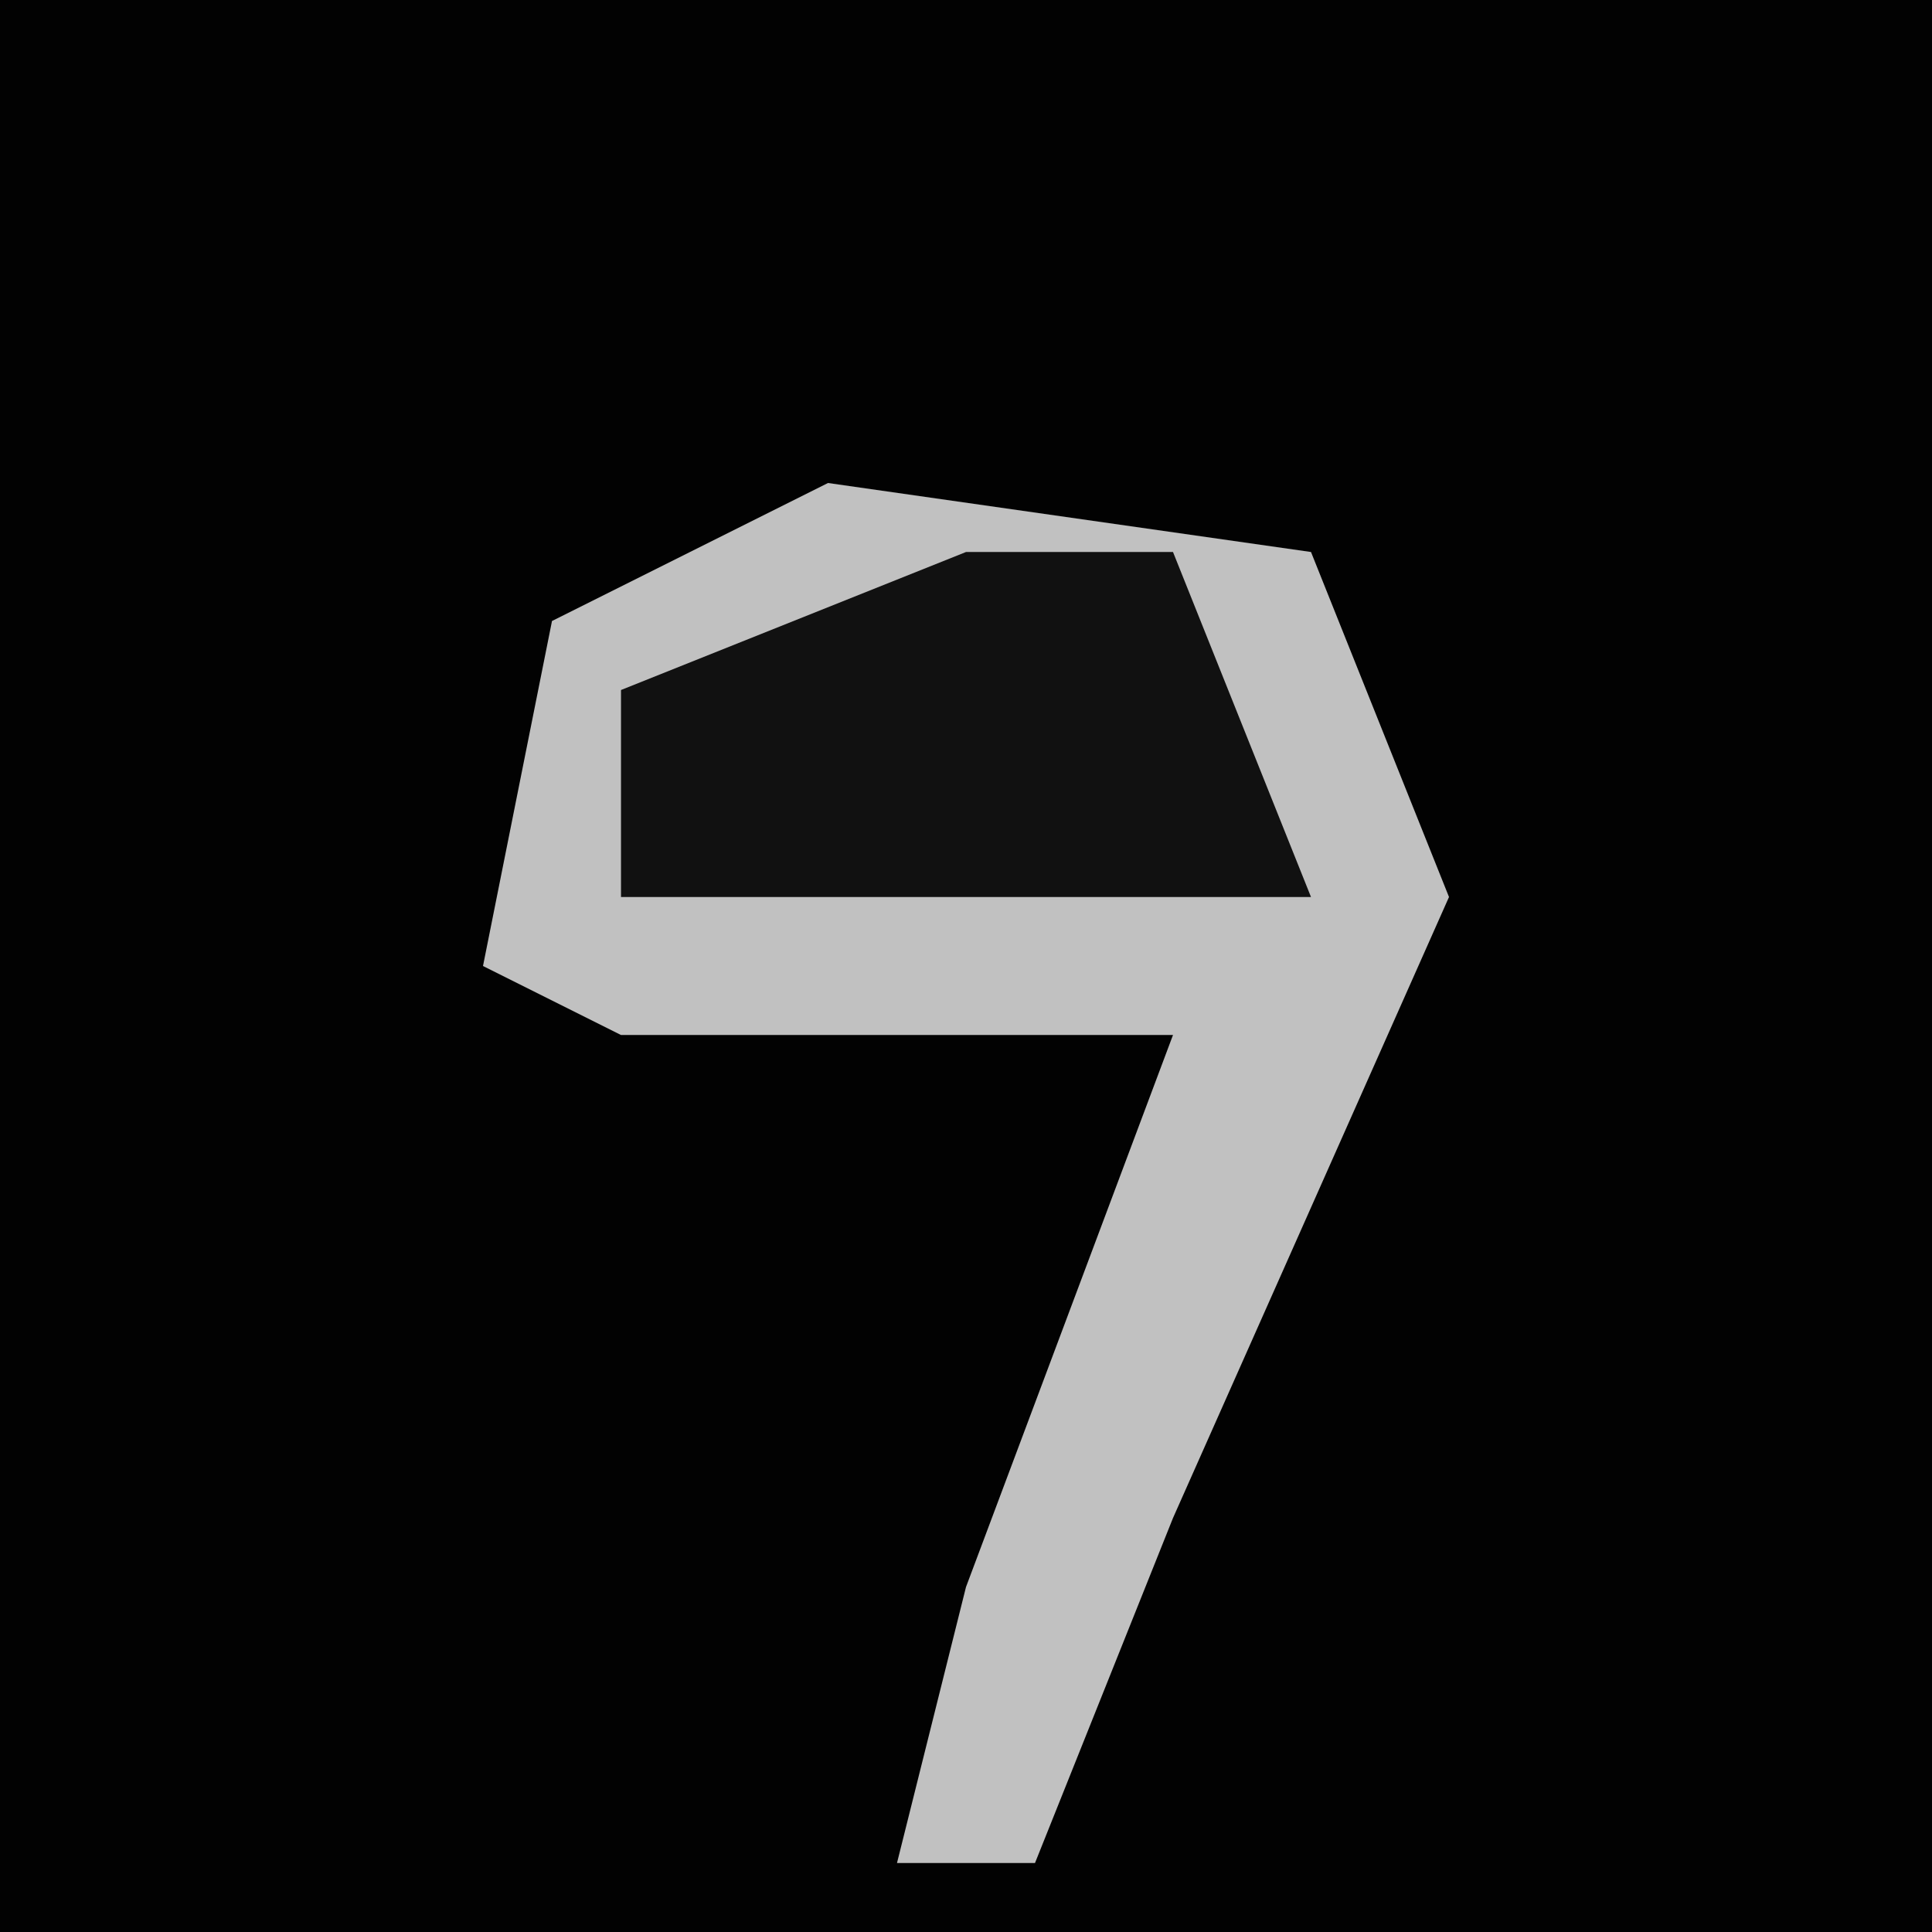 <?xml version="1.0" encoding="UTF-8"?>
<svg version="1.1" xmlns="http://www.w3.org/2000/svg" width="28" height="28">
<path d="M0,0 L28,0 L28,28 L0,28 Z " fill="#020202" transform="translate(0,0)"/>
<path d="M0,0 L7,1 L9,6 L5,15 L3,20 L1,20 L2,16 L5,8 L-3,8 L-5,7 L-4,2 Z " fill="#C1C1C1" transform="translate(12,7)"/>
<path d="M0,0 L3,0 L5,5 L-5,5 L-5,2 Z " fill="#111111" transform="translate(14,8)"/>
</svg>
